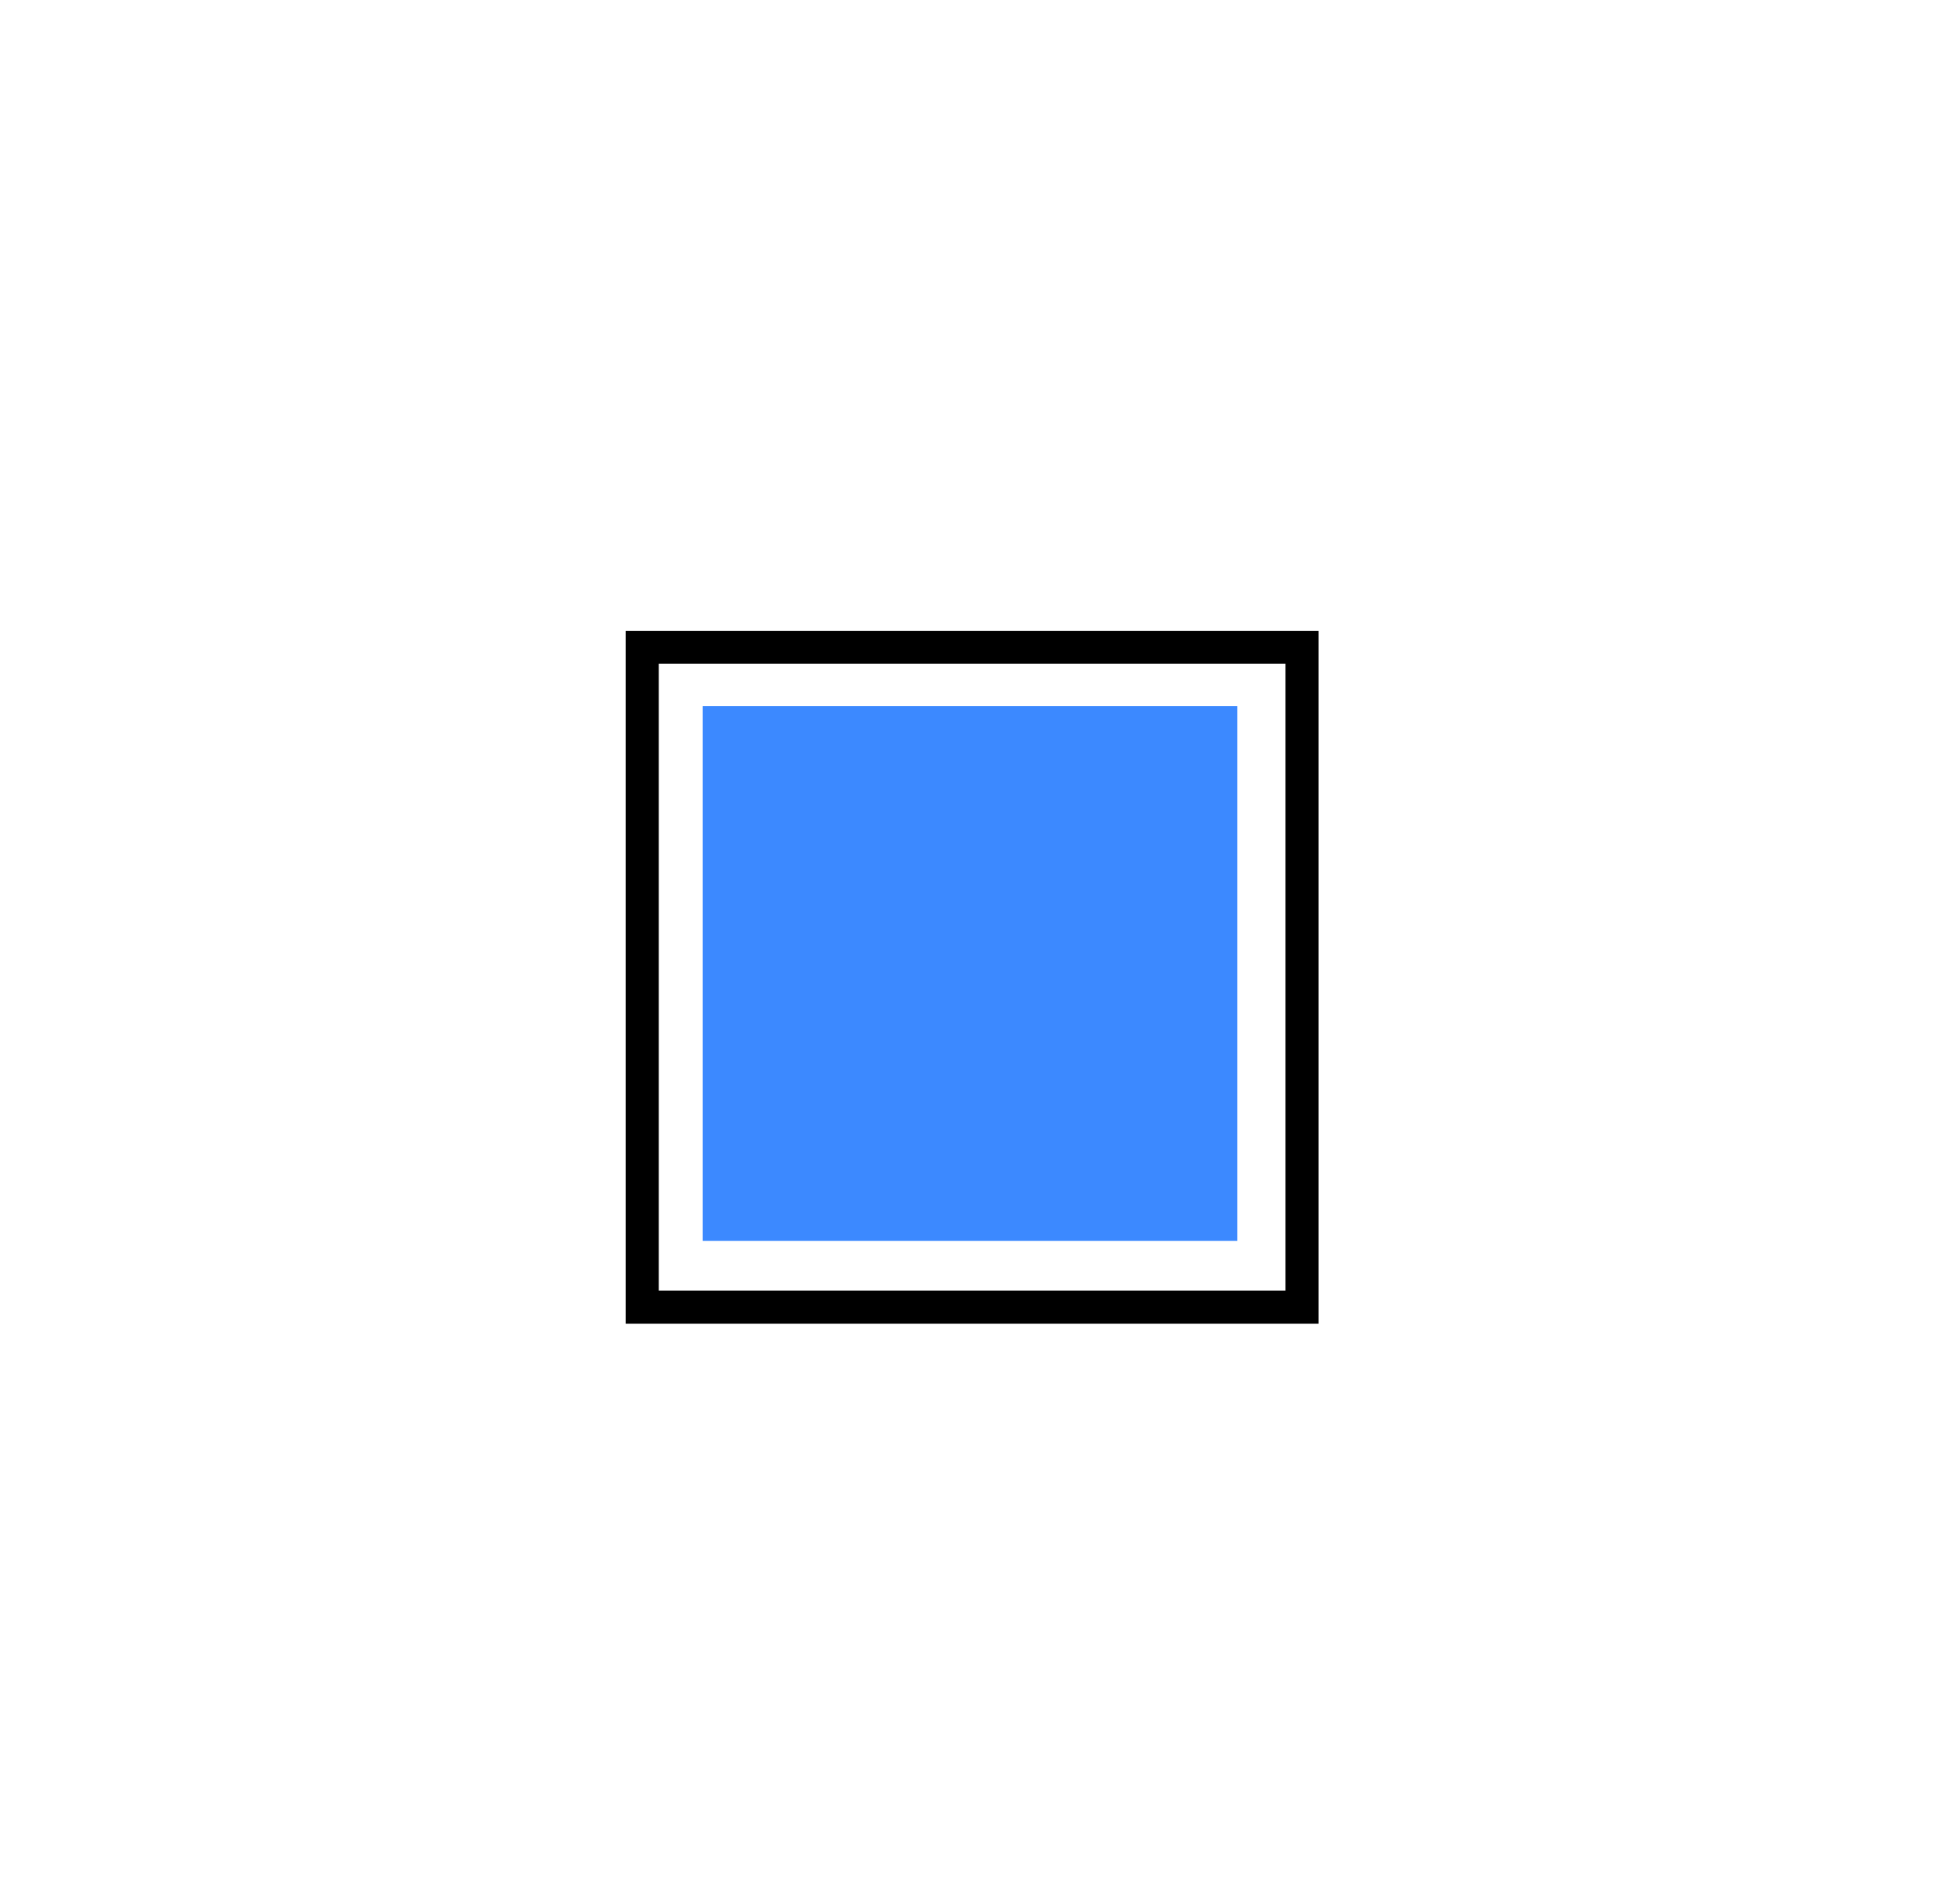 <?xml version="1.0" encoding="utf-8"?>
<!-- Generator: Adobe Illustrator 25.4.1, SVG Export Plug-In . SVG Version: 6.00 Build 0)  -->
<svg version="1.1" id="Layer_1" xmlns="http://www.w3.org/2000/svg" xmlns:xlink="http://www.w3.org/1999/xlink" x="0px" y="0px"
	 viewBox="0 0 58.72 57.72" style="enable-background:new 0 0 58.72 57.72;" xml:space="preserve">
<style type="text/css">
	.st0{fill:none;stroke:#000000;stroke-miterlimit:10;}
	.st1{fill:#3C89FF;}
</style>
<rect x="19.47" y="19.62" class="st0" width="20" height="20"/>
<rect x="21.3" y="21.4" class="st1" width="16.21" height="16.21"/>
</svg>
